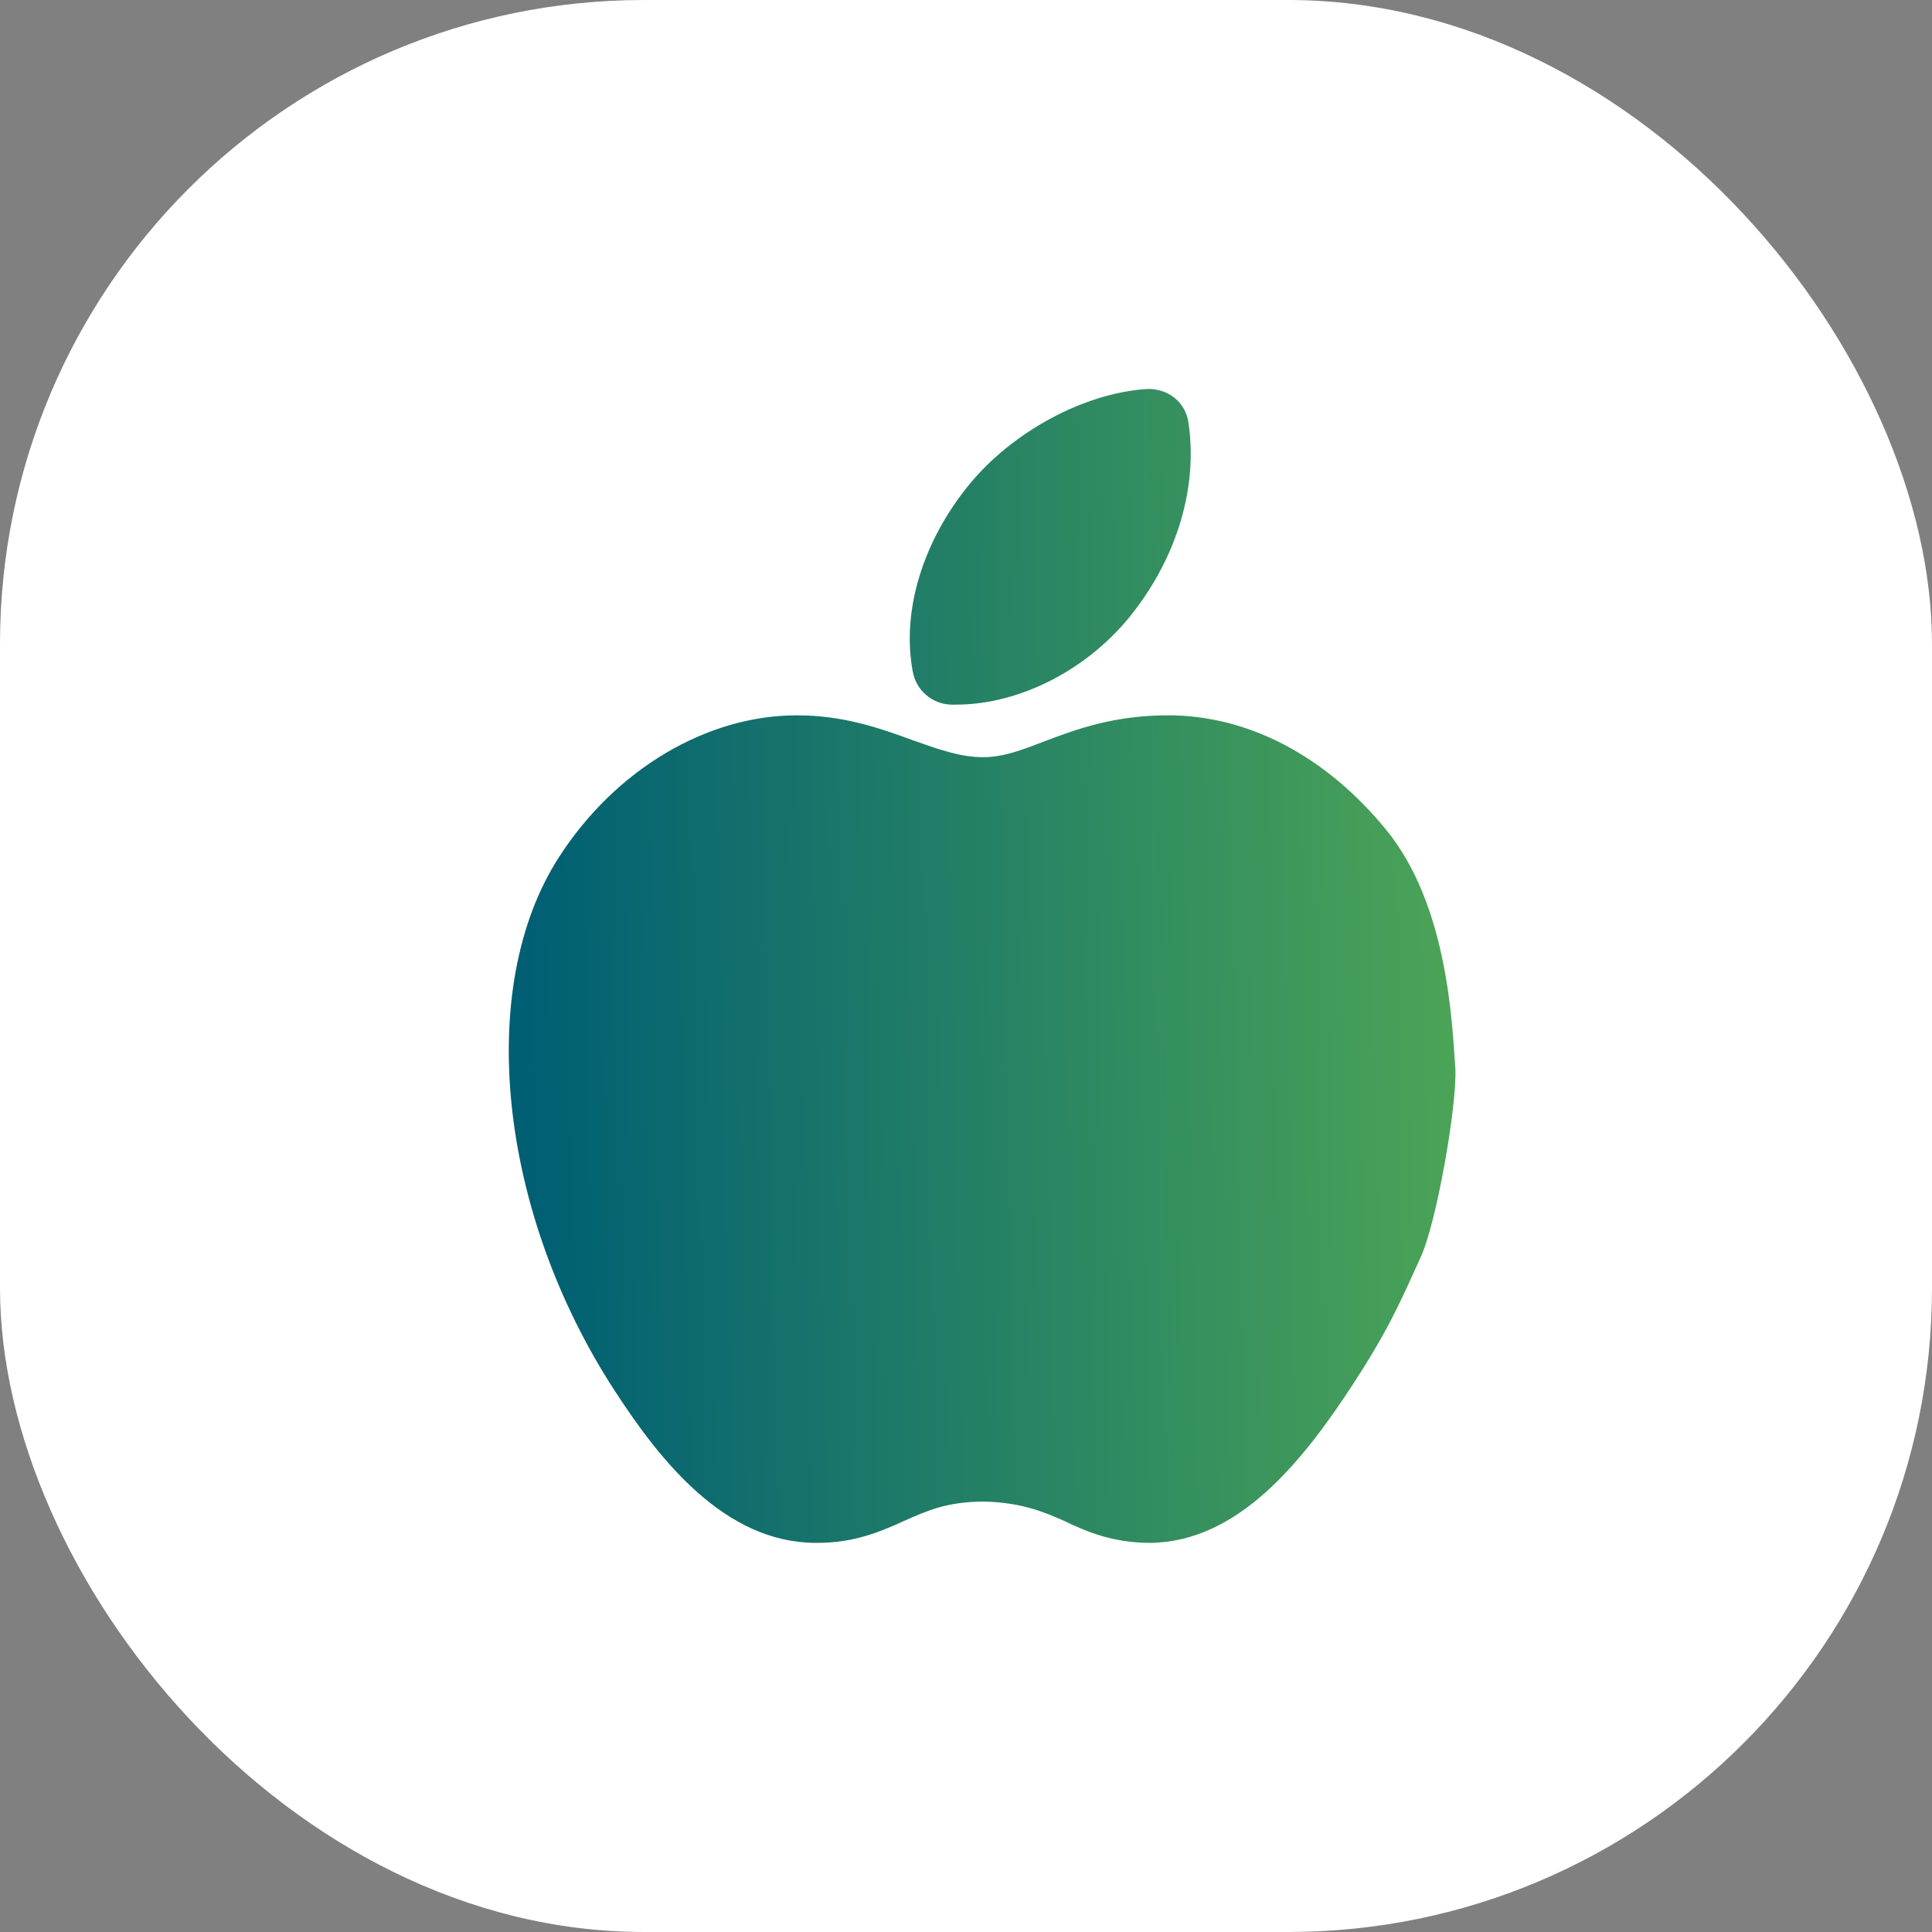 <svg width="24" height="24" viewBox="0 0 24 24" fill="none" xmlns="http://www.w3.org/2000/svg">
<rect x="0" y="0" width="24" height="24" fill="#808080" stroke="none"/>
<rect width="24" height="24" rx="8" fill="white"/>
<path d="M10.152 19.166C10.145 19.166 10.138 19.166 10.125 19.166C9.005 19.159 8.205 18.153 7.638 17.279C6.192 15.059 5.898 12.266 6.945 10.646C7.645 9.559 8.778 8.886 9.898 8.886C10.478 8.886 10.932 9.046 11.332 9.193C11.652 9.306 11.925 9.406 12.212 9.406C12.465 9.406 12.685 9.319 12.965 9.213C13.352 9.066 13.825 8.886 14.512 8.886C15.498 8.886 16.462 9.383 17.218 10.306C17.98 11.235 18.038 12.692 18.078 13.259C18.109 13.696 17.838 15.241 17.638 15.639C17.345 16.293 17.198 16.593 16.818 17.179C16.185 18.153 15.385 19.153 14.292 19.166C13.818 19.166 13.498 19.026 13.218 18.893C12.938 18.766 12.665 18.666 12.232 18.653C11.765 18.653 11.518 18.766 11.232 18.893C10.938 19.026 10.618 19.166 10.152 19.166ZM11.878 8.753C11.858 8.753 11.832 8.753 11.812 8.753C11.578 8.746 11.378 8.573 11.338 8.339C11.198 7.586 11.465 6.719 12.045 6.013C12.578 5.366 13.458 4.886 14.238 4.833C14.512 4.819 14.732 4.999 14.765 5.259C14.878 6.039 14.632 6.893 14.078 7.606C13.538 8.306 12.678 8.753 11.878 8.753Z" fill="url(#paint0_linear_9859_212927)"/>
<defs>
<linearGradient id="paint0_linear_9859_212927" x1="6.665" y1="18.37" x2="23.245" y2="18.017" gradientUnits="userSpaceOnUse">
<stop stop-color="#005F73"/>
<stop offset="1" stop-color="#6CC24A"/>
</linearGradient>
</defs>
</svg>

